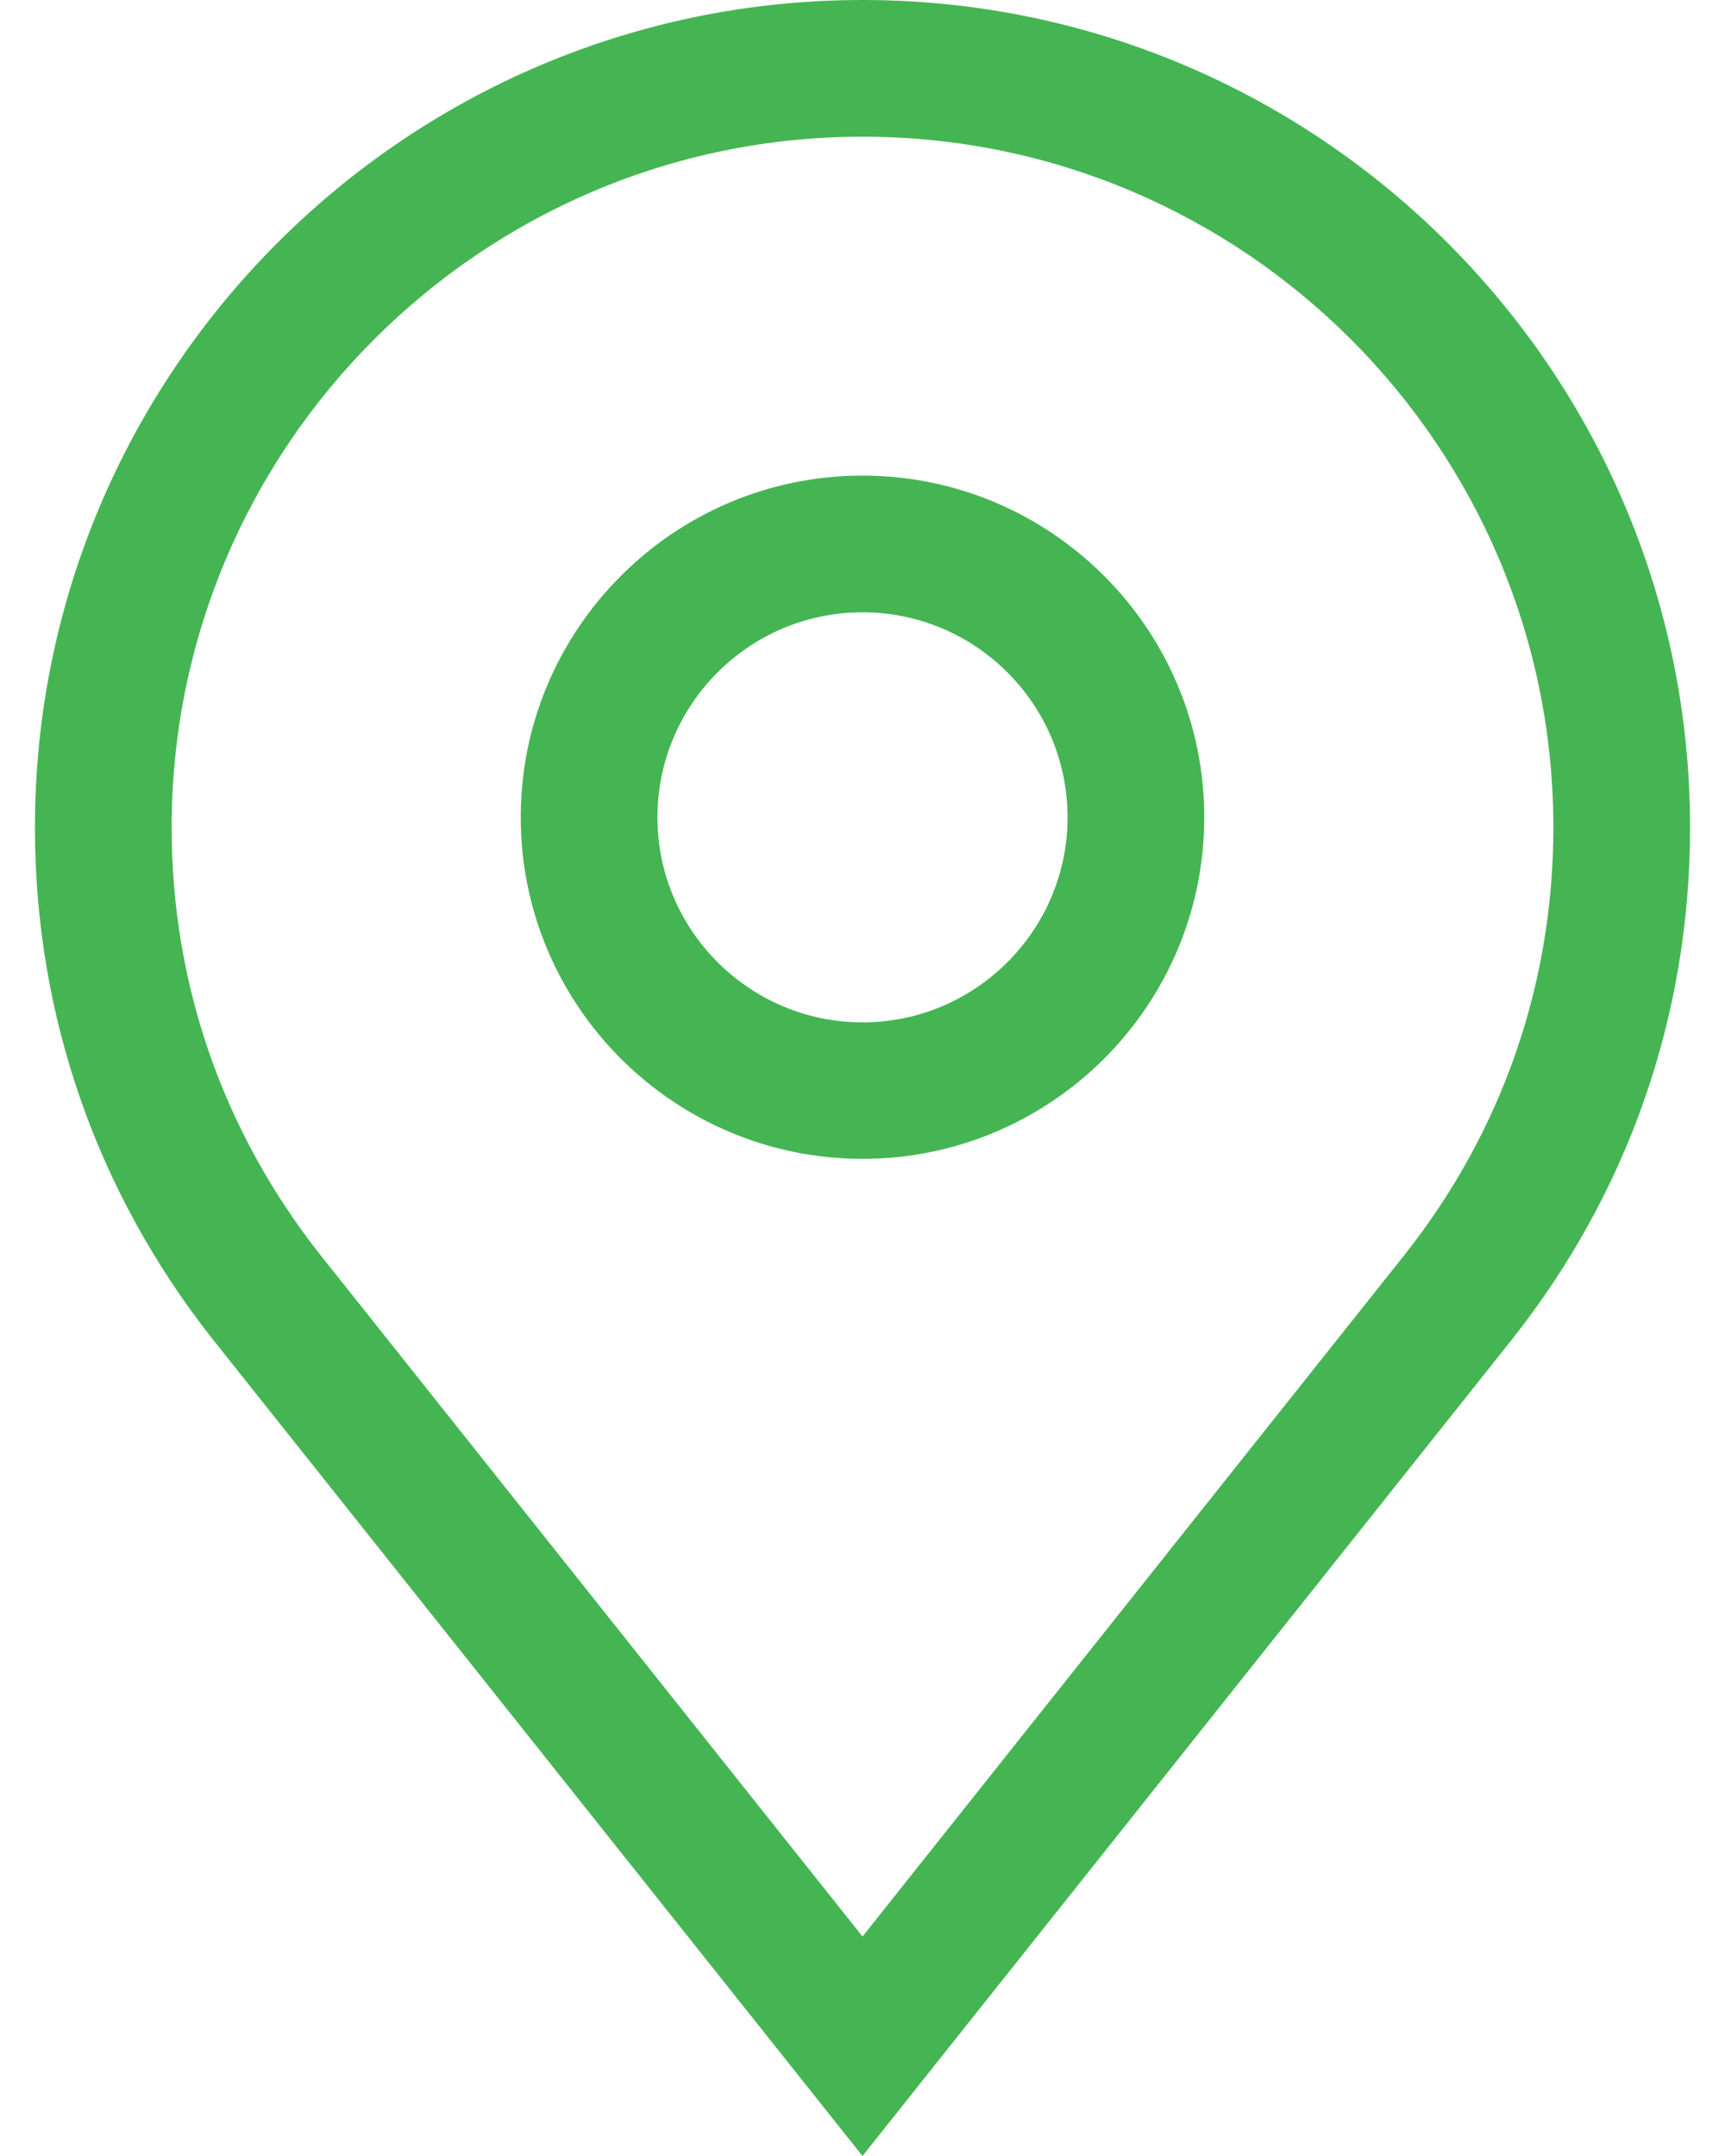<svg width="8" height="10" viewBox="0 0 8 10" fill="none" xmlns="http://www.w3.org/2000/svg">
<path d="M4 0C1.884 0 0.162 1.722 0.162 3.838C0.162 4.709 0.448 5.531 0.989 6.215L4 10L7.011 6.214C7.552 5.531 7.838 4.709 7.838 3.838C7.838 1.722 6.116 0 4 0ZM6.514 5.82L4 8.982L1.486 5.821C1.035 5.25 0.796 4.565 0.796 3.838C0.796 2.071 2.234 0.634 4 0.634C5.767 0.634 7.204 2.071 7.204 3.838C7.204 4.565 6.965 5.25 6.514 5.82Z" fill="#45B553"/>
<path d="M4 2.206C3.126 2.206 2.415 2.917 2.415 3.791C2.415 4.665 3.126 5.375 4 5.375C4.874 5.375 5.585 4.665 5.585 3.791C5.585 2.917 4.874 2.206 4 2.206ZM4 4.742C3.476 4.742 3.049 4.315 3.049 3.791C3.049 3.266 3.476 2.84 4 2.84C4.524 2.84 4.951 3.266 4.951 3.791C4.951 4.315 4.524 4.742 4 4.742Z" fill="#45B553"/>
</svg>
